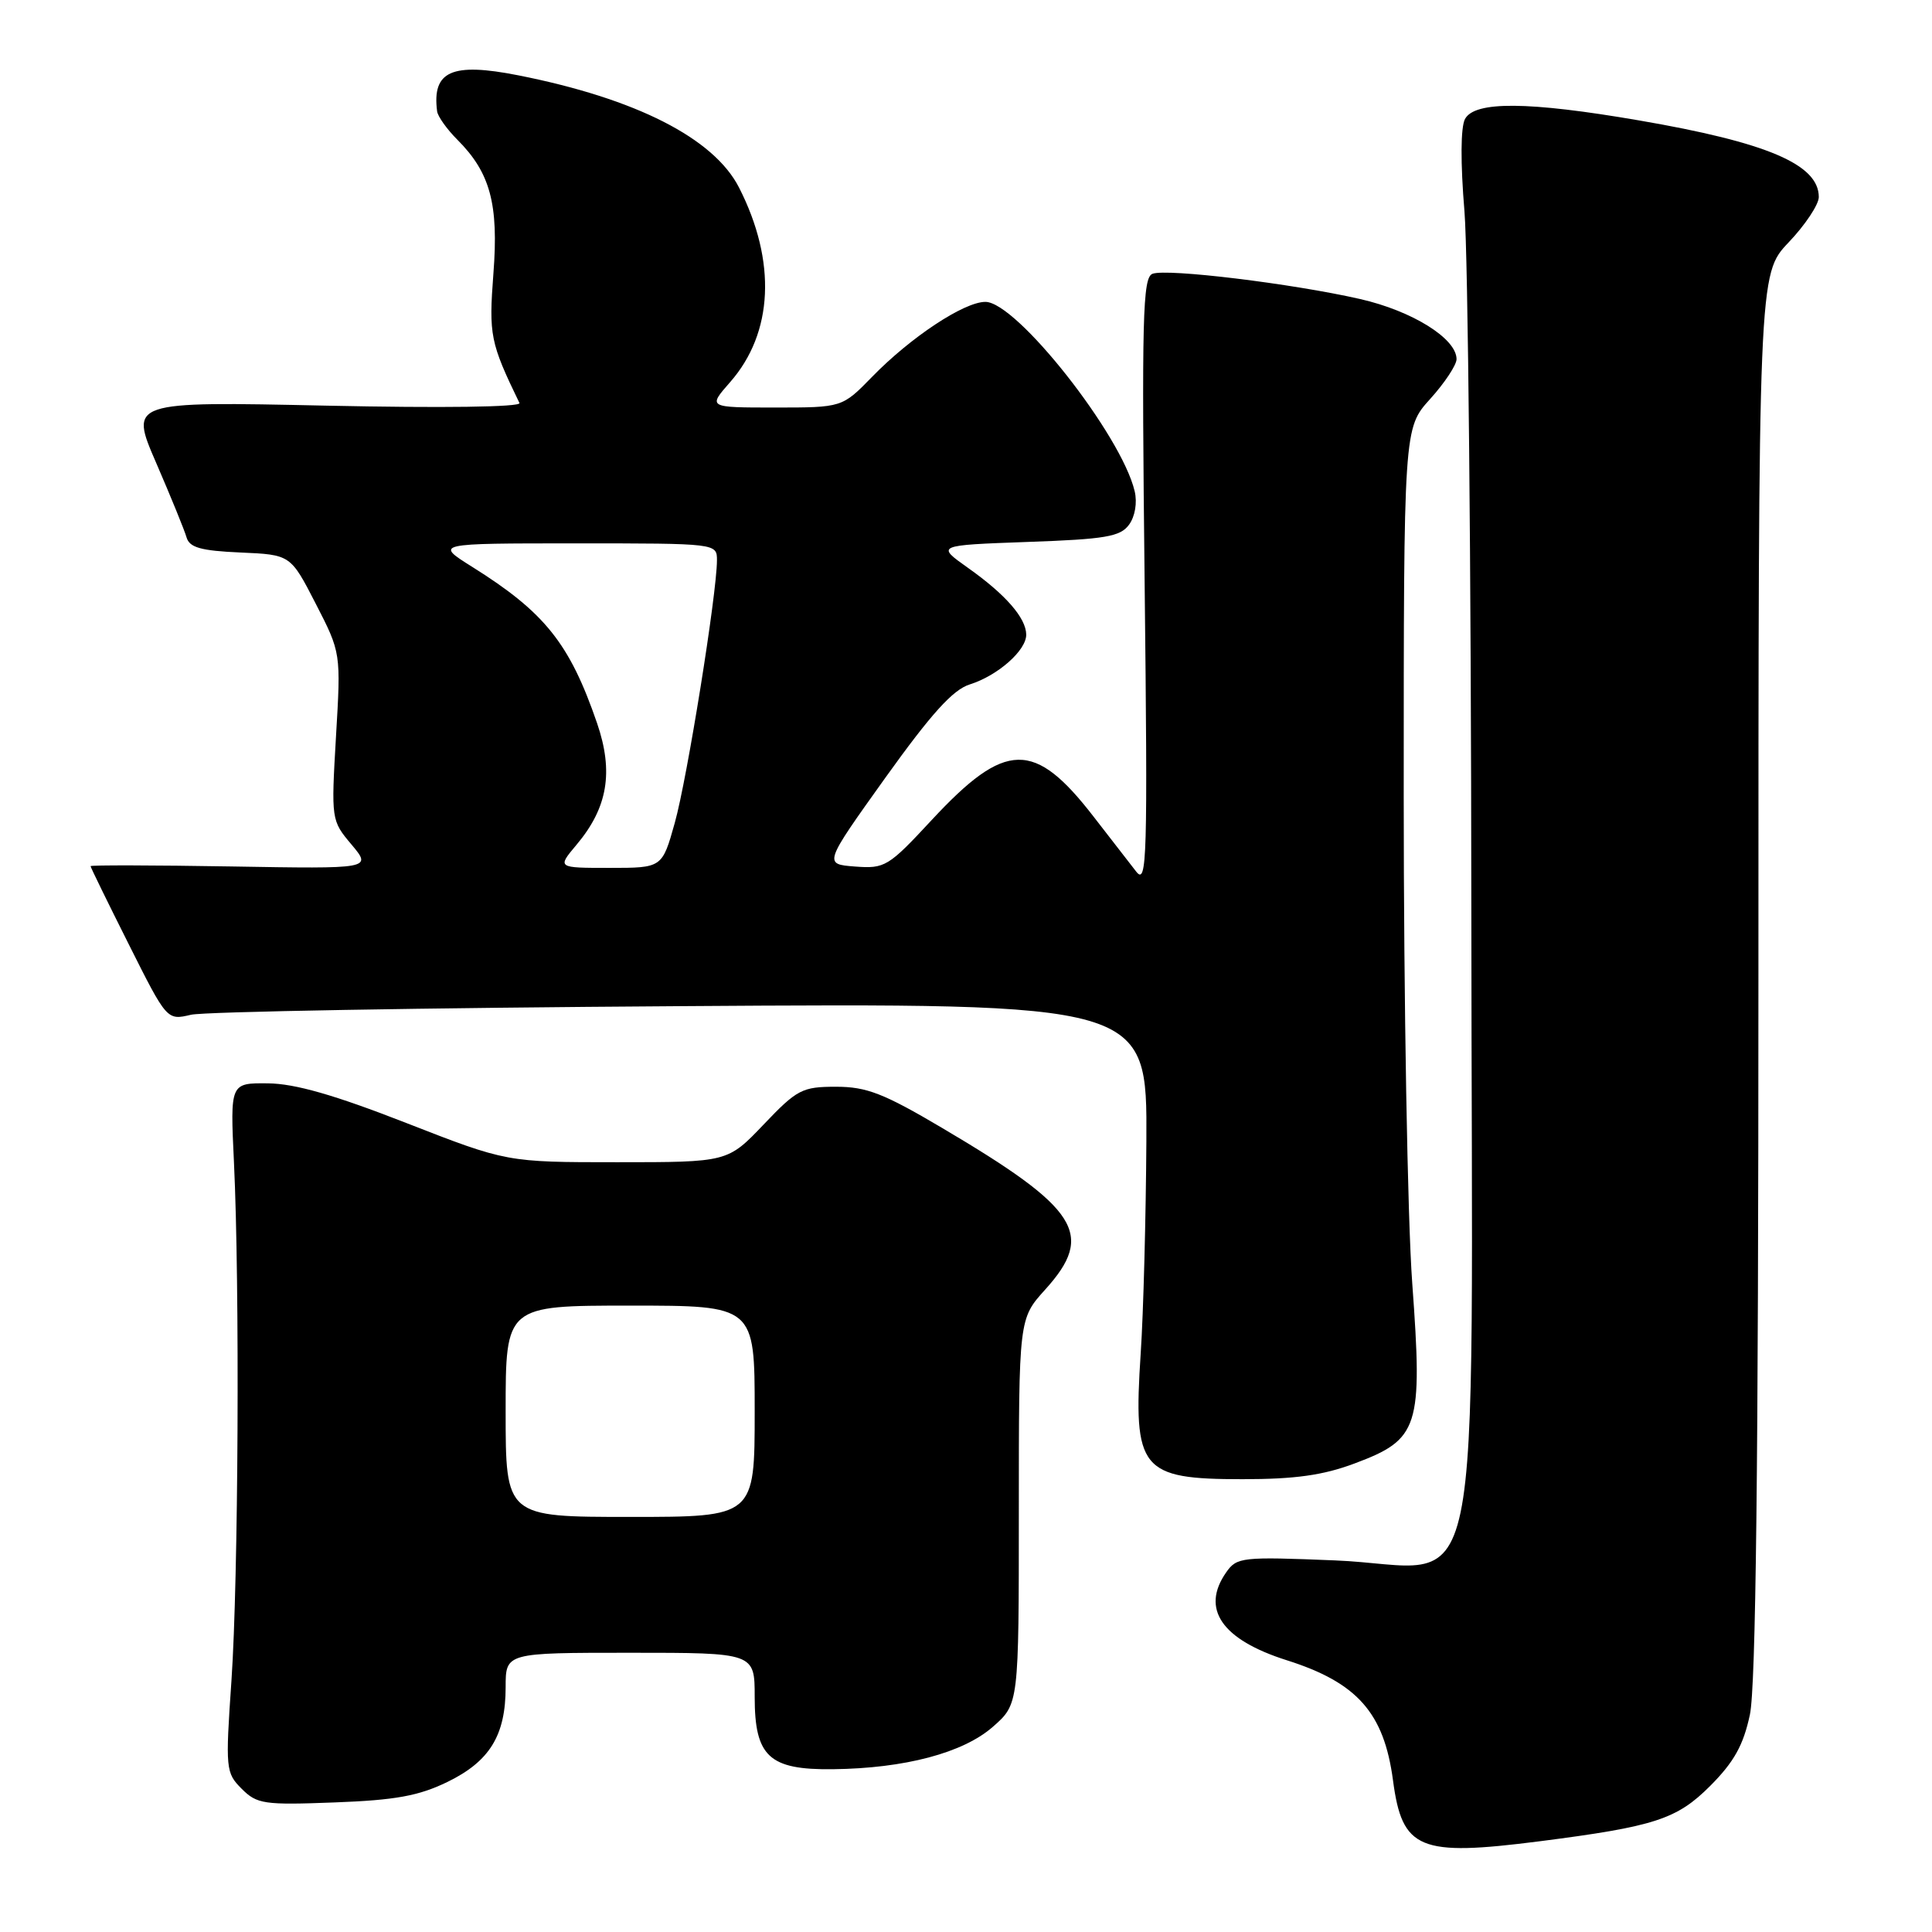<?xml version="1.0" encoding="UTF-8" standalone="no"?>
<!DOCTYPE svg PUBLIC "-//W3C//DTD SVG 1.1//EN" "http://www.w3.org/Graphics/SVG/1.1/DTD/svg11.dtd" >
<svg xmlns="http://www.w3.org/2000/svg" xmlns:xlink="http://www.w3.org/1999/xlink" version="1.1" viewBox="0 0 256 256">
 <g >
 <path fill="currentColor"
d=" M 204.00 243.98 C 219.26 242.02 222.19 241.07 226.62 236.63 C 229.76 233.48 231.01 231.25 231.87 227.20 C 232.66 223.48 233.00 194.31 233.00 129.11 C 233.00 36.33 233.00 36.33 237.00 32.12 C 239.20 29.81 241.00 27.10 241.00 26.11 C 241.00 21.78 234.15 18.87 217.15 15.95 C 202.50 13.43 195.40 13.38 194.12 15.77 C 193.54 16.86 193.51 21.56 194.05 28.02 C 194.52 33.78 194.93 75.31 194.96 120.30 C 195.01 217.77 197.14 207.58 176.88 206.76 C 164.56 206.26 163.88 206.33 162.48 208.34 C 159.08 213.19 161.89 217.26 170.50 219.99 C 179.85 222.95 183.39 226.96 184.58 235.91 C 185.80 245.09 188.05 246.02 204.00 243.98 Z  M 59.28 236.12 C 64.89 233.39 67.00 229.95 67.00 223.55 C 67.00 219.00 67.00 219.00 83.50 219.00 C 100.00 219.00 100.00 219.00 100.00 224.85 C 100.00 232.76 101.91 234.53 110.36 234.43 C 119.88 234.32 127.62 232.27 131.56 228.81 C 135.00 225.79 135.00 225.79 135.00 200.27 C 135.00 174.74 135.00 174.74 138.50 170.87 C 145.12 163.54 142.97 160.17 124.84 149.46 C 117.09 144.88 114.83 144.00 110.78 144.00 C 106.29 144.00 105.62 144.35 101.19 149.00 C 96.42 154.00 96.42 154.00 81.78 154.00 C 67.15 154.00 67.15 154.00 53.83 148.80 C 44.31 145.08 39.07 143.58 35.50 143.55 C 30.50 143.50 30.50 143.50 31.00 154.00 C 31.78 170.33 31.59 209.20 30.67 222.67 C 29.86 234.42 29.91 234.91 32.03 237.03 C 34.05 239.05 34.98 239.19 44.36 238.83 C 52.40 238.53 55.49 237.96 59.28 236.12 Z  M 179.48 193.92 C 188.04 190.72 188.53 189.19 187.13 170.04 C 186.50 161.50 186.00 132.50 186.00 105.62 C 186.00 56.74 186.00 56.74 189.50 52.87 C 191.43 50.74 193.00 48.36 193.00 47.59 C 193.00 44.85 187.11 41.19 180.21 39.62 C 171.20 37.57 154.61 35.55 152.71 36.28 C 151.41 36.78 151.27 42.01 151.67 77.18 C 152.08 113.88 151.98 117.32 150.56 115.50 C 149.70 114.40 147.17 111.13 144.93 108.24 C 137.06 98.05 133.25 98.12 123.48 108.63 C 117.71 114.85 117.26 115.12 113.29 114.82 C 109.13 114.50 109.13 114.50 117.31 103.06 C 123.40 94.56 126.27 91.38 128.50 90.69 C 132.22 89.52 136.01 86.17 135.98 84.08 C 135.95 81.87 133.23 78.76 128.27 75.25 C 124.04 72.25 124.04 72.25 136.14 71.81 C 146.47 71.45 148.45 71.11 149.60 69.53 C 150.40 68.44 150.71 66.61 150.35 65.09 C 148.59 57.63 134.70 40.00 130.57 40.00 C 127.74 40.00 120.66 44.69 115.55 49.94 C 111.59 54.00 111.59 54.00 102.69 54.00 C 93.79 54.00 93.79 54.00 96.74 50.64 C 102.48 44.11 102.91 34.63 97.93 24.86 C 94.59 18.31 84.26 13.06 68.67 9.98 C 59.87 8.24 57.23 9.41 57.92 14.75 C 58.01 15.43 59.22 17.13 60.60 18.51 C 64.96 22.87 66.09 27.03 65.38 36.23 C 64.76 44.42 64.95 45.39 68.83 53.40 C 69.09 53.94 58.63 54.08 43.21 53.75 C 17.16 53.19 17.16 53.19 20.70 61.35 C 22.64 65.83 24.45 70.27 24.72 71.21 C 25.11 72.55 26.61 72.98 31.86 73.21 C 38.50 73.50 38.50 73.50 41.84 80.00 C 45.18 86.50 45.18 86.50 44.52 97.60 C 43.88 108.63 43.89 108.72 46.58 111.91 C 49.28 115.13 49.28 115.13 30.64 114.81 C 20.39 114.64 12.00 114.62 12.00 114.77 C 12.00 114.92 14.28 119.58 17.06 125.12 C 22.12 135.21 22.12 135.21 25.31 134.46 C 27.07 134.05 56.29 133.54 90.25 133.32 C 152.00 132.91 152.00 132.91 151.90 151.21 C 151.84 161.27 151.51 173.92 151.15 179.31 C 150.13 194.78 151.11 196.00 164.65 196.00 C 171.59 196.00 175.32 195.48 179.48 193.92 Z  M 67.00 187.00 C 67.00 173.00 67.00 173.00 83.50 173.00 C 100.00 173.00 100.00 173.00 100.00 187.00 C 100.00 201.00 100.00 201.00 83.50 201.00 C 67.00 201.00 67.00 201.00 67.00 187.00 Z  M 76.38 111.95 C 80.53 107.03 81.33 102.28 79.11 95.81 C 75.47 85.24 72.19 81.14 62.55 75.10 C 57.61 72.00 57.61 72.00 76.30 72.00 C 95.00 72.00 95.00 72.00 95.00 74.25 C 94.99 78.67 91.05 103.20 89.41 109.04 C 87.74 115.00 87.74 115.00 80.78 115.00 C 73.82 115.00 73.82 115.00 76.38 111.95 Z "/>
</g>
</svg>
